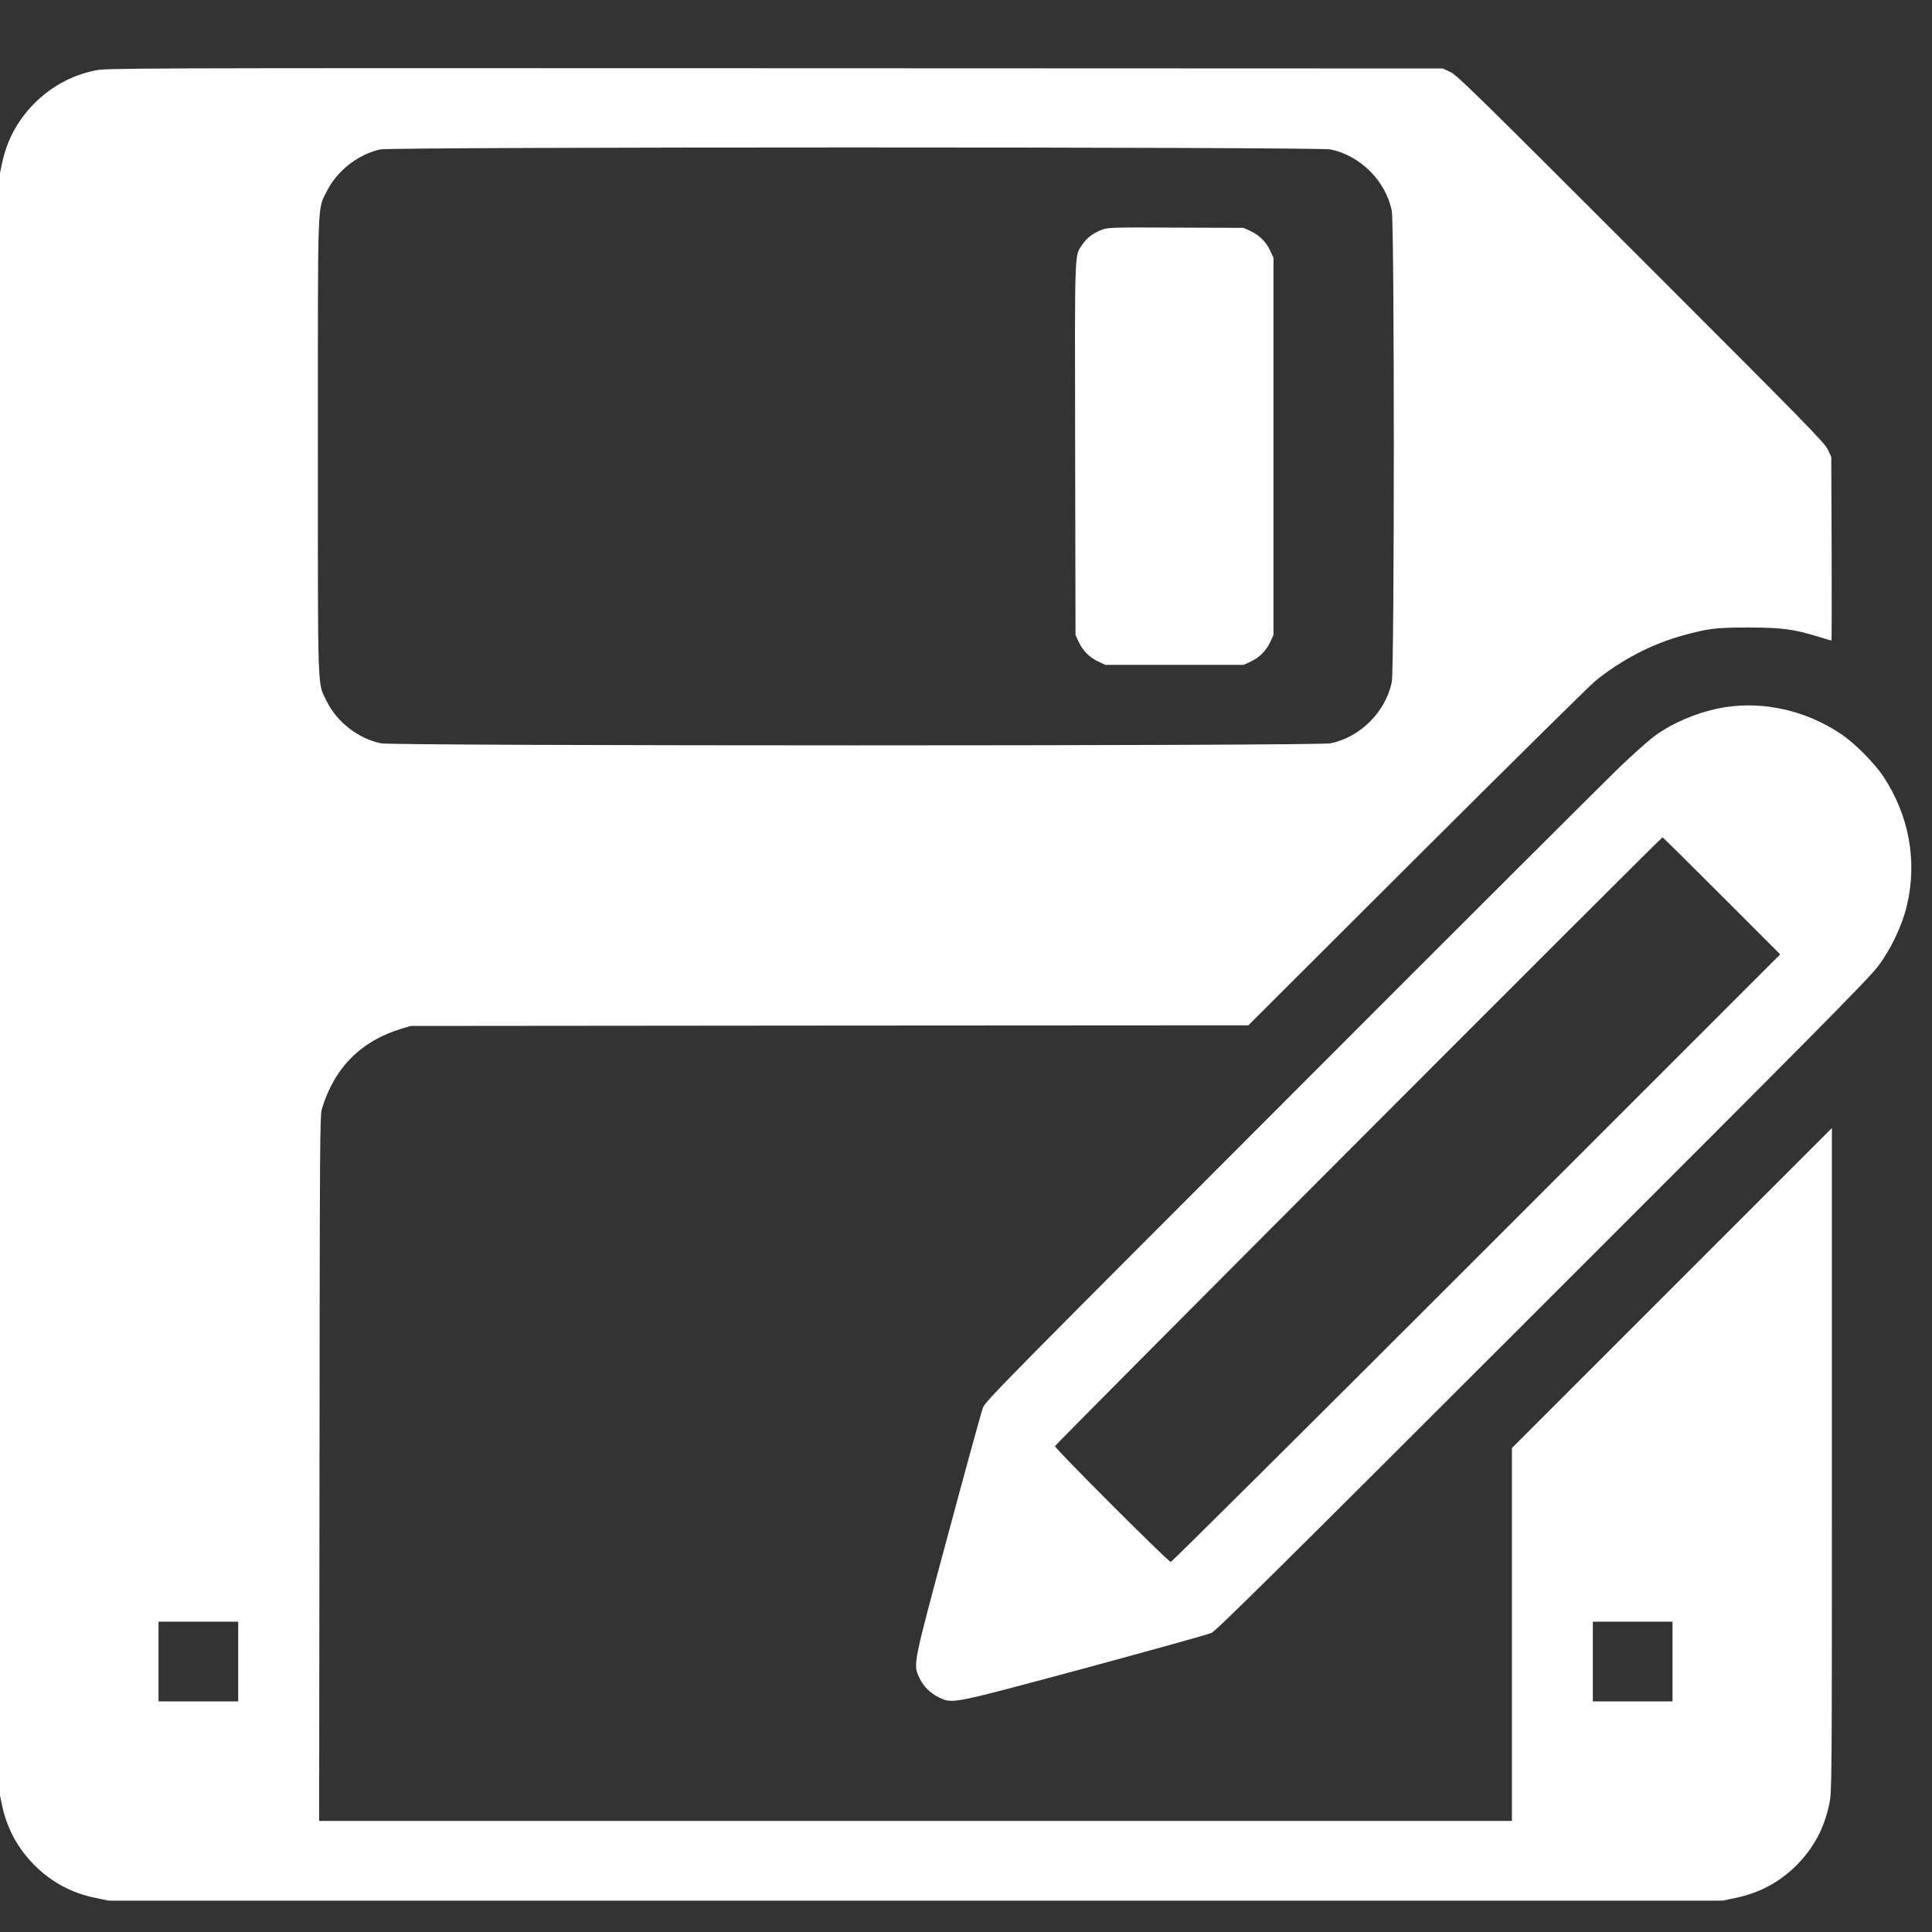 <?xml version="1.0" encoding="UTF-8" standalone="no"?>
<svg
   xmlns:dc="http://purl.org/dc/elements/1.1/"
   xmlns:cc="http://creativecommons.org/ns#"
   xmlns:rdf="http://www.w3.org/1999/02/22-rdf-syntax-ns#"
   xmlns:svg="http://www.w3.org/2000/svg"
   xmlns="http://www.w3.org/2000/svg"
   xmlns:sodipodi="http://sodipodi.sourceforge.net/DTD/sodipodi-0.dtd"
   xmlns:inkscape="http://www.inkscape.org/namespaces/inkscape"
   version="1.0"
   width="60"
   height="60"
   viewBox="0 0 45 45"
   preserveAspectRatio="xMidYMid meet"
   id="svg2"
   inkscape:version="0.92.2 (5c3e80d, 2017-08-06)"
   sodipodi:docname="save.svg"
   inkscape:export-filename="C:\code\Fluicell\Git\Labonatip\apps\Lab-on-a-tip\icons\save.png"
   inkscape:export-xdpi="300"
   inkscape:export-ydpi="300">
  <rect x="0" y="0" width="45" height="45" fill="#333333" stroke="none"/>
  <defs
     id="defs16" />
  <sodipodi:namedview
     pagecolor="#ffffff"
     bordercolor="#666666"
     borderopacity="1"
     objecttolerance="10"
     gridtolerance="10"
     guidetolerance="10"
     inkscape:pageopacity="0"
     inkscape:pageshadow="2"
     inkscape:window-width="1920"
     inkscape:window-height="1001"
     id="namedview14"
     showgrid="false"
     inkscape:zoom="5.6568543"
     inkscape:cx="-52.282962"
     inkscape:cy="27.524502"
     inkscape:window-x="-9"
     inkscape:window-y="-9"
     inkscape:window-maximized="1"
     inkscape:current-layer="g4136"
     inkscape:snap-bbox="true"
     inkscape:bbox-paths="true"
     inkscape:bbox-nodes="true"
     inkscape:snap-bbox-edge-midpoints="true"
     inkscape:snap-bbox-midpoints="true"
     fit-margin-top="0"
     fit-margin-left="0"
     fit-margin-right="0"
     fit-margin-bottom="0"
     units="px" />
  <g
     transform="matrix(0.1,0,0,-0.1,-19.385,130.389)"
     id="g6"
     style="fill:#000000;stroke:none">
    <g
       style="fill:#000000;stroke:none"
       id="g4136"
       transform="matrix(0.029,0,0,0.029,175.093,842.642)"
       inkscape:export-filename="C:\code\Fluicell\apps\Lab-on-a-tip\icons\save.png"
       inkscape:export-xdpi="300"
       inkscape:export-ydpi="300">
      <path
         style="fill:#ffffff;fill-opacity:1"
         id="path8"
         d="m 1410,15339 c -187,-39 -349,-127 -486,-263 -138,-139 -224,-300 -263,-493 l -21,-101 V 8000 1518 l 21,-101 c 39,-193 125,-354 263,-493 139,-138 300,-224 493,-263 l 101,-21 h 6482 6482 l 101,21 c 193,39 354,125 493,263 138,139 224,300 263,493 21,101 21,115 21,2765 V 6845 L 14075,5560 12790,4275 V 2778 1280 H 8000 3210 l 3,2833 c 2,2659 3,2835 20,2889 101,330 315,544 642,642 l 70,21 3364,3 3364,2 1356,1353 c 746,744 1390,1380 1431,1413 211,170 446,293 695,363 212,59 268,66 535,66 269,0 363,-13 566,-75 53,-17 98,-30 100,-30 3,0 3,332 2,738 l -3,737 -28,60 c -25,54 -167,199 -1500,1532 -1333,1333 -1478,1475 -1532,1500 l -60,28 -5365,2 c -5318,2 -5366,1 -5460,-18 z m 9924,-634 c 239,-50 441,-252 491,-491 22,-104 22,-3684 0,-3788 -50,-239 -252,-441 -491,-491 -104,-22 -7524,-22 -7628,0 -183,39 -352,170 -434,336 -77,155 -72,13 -72,2049 0,2036 -5,1894 72,2049 81,164 251,297 429,336 99,21 7532,21 7633,0 z M 2560,2560 v -320 h -320 -320 v 320 320 h 320 320 z m 11520,0 v -320 h -320 -320 v 320 320 h 320 320 z"
         inkscape:connector-curvature="0"
         inkscape:export-filename="C:\code\Fluicell\Git\Labonatip\apps\Lab-on-a-tip\icons\save.png"
         inkscape:export-xdpi="300"
         inkscape:export-ydpi="300" />
      <path
         style="fill:#ffffff;fill-opacity:1"
         id="path10"
         d="m 9503,14062 c -72,-26 -127,-66 -163,-121 -64,-96 -61,-1 -58,-1642 l 3,-1494 26,-56 c 33,-71 87,-125 158,-158 l 56,-26 h 555 555 l 56,26 c 71,33 125,87 158,158 l 26,56 v 1515 1515 l -26,56 c -33,71 -87,125 -158,158 l -56,26 -540,2 c -499,3 -544,1 -592,-15 z"
         inkscape:connector-curvature="0"
         inkscape:export-filename="C:\code\Fluicell\Git\Labonatip\apps\Lab-on-a-tip\icons\save.png"
         inkscape:export-xdpi="300"
         inkscape:export-ydpi="300" />
      <path
         style="fill:#ffffff;fill-opacity:1"
         id="path12"
         d="m 14503,10225 c -200,-31 -418,-121 -571,-234 -43,-32 -163,-139 -267,-238 C 13560,9653 12370,8466 11019,7113 8731,4823 8561,4651 8542,4600 8530,4570 8405,4115 8264,3590 7976,2522 7980,2540 8031,2429 c 33,-69 88,-124 159,-158 110,-51 91,-55 1172,236 532,144 989,271 1015,283 39,18 533,507 2496,2469 2359,2357 2775,2777 2859,2887 103,137 194,329 231,489 84,356 16,723 -190,1034 -73,110 -234,271 -343,343 -280,186 -613,262 -927,213 z m -28,-1515 470,-470 -2440,-2440 C 11163,4458 10058,3360 10050,3360 c -20,0 -930,910 -930,930 0,13 4867,4890 4880,4890 3,0 217,-212 475,-470 z"
         inkscape:connector-curvature="0"
         inkscape:export-filename="C:\code\Fluicell\Git\Labonatip\apps\Lab-on-a-tip\icons\save.png"
         inkscape:export-xdpi="300"
         inkscape:export-ydpi="300" />
    </g>
  </g>
</svg>
